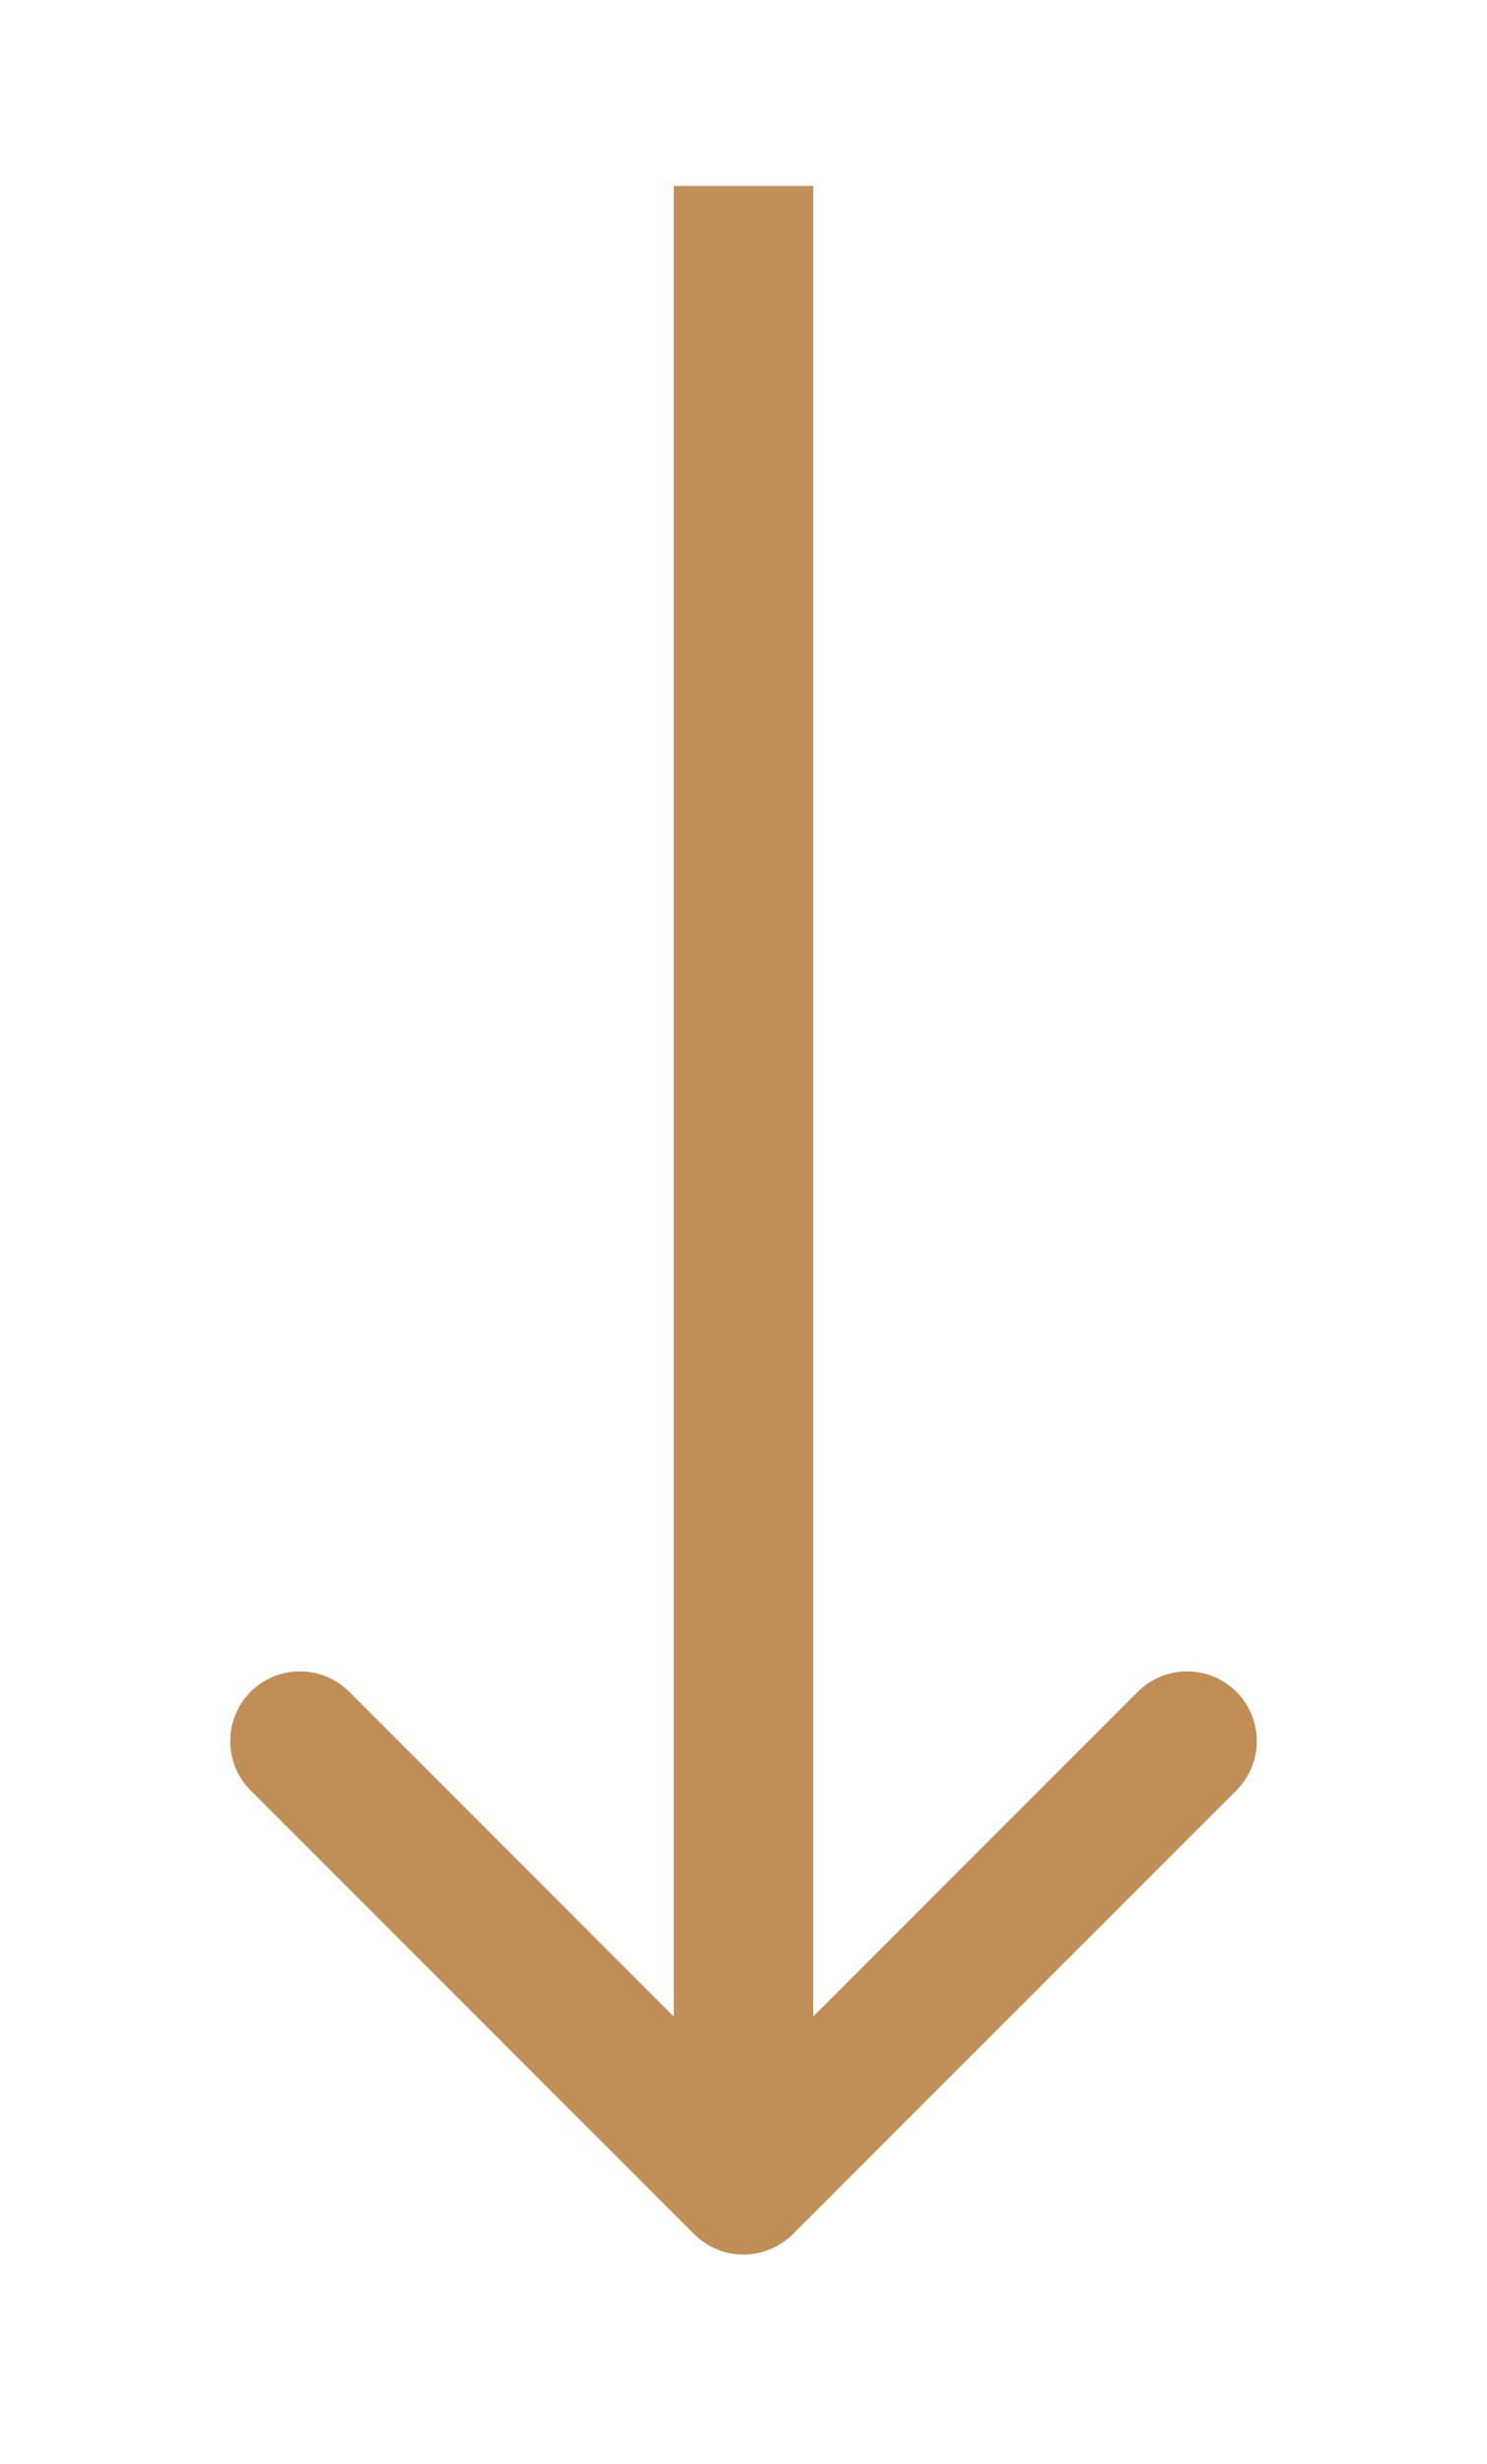 <svg width="32" height="53" viewBox="0 0 32 53" fill="none" xmlns="http://www.w3.org/2000/svg">
<g filter="url(#filter0_d)">
<path d="M14.939 44.061C15.525 44.646 16.475 44.646 17.061 44.061L26.607 34.515C27.192 33.929 27.192 32.979 26.607 32.393C26.021 31.808 25.071 31.808 24.485 32.393L16 40.879L7.515 32.393C6.929 31.808 5.979 31.808 5.393 32.393C4.808 32.979 4.808 33.929 5.393 34.515L14.939 44.061ZM14.5 6.55671e-08L14.5 43L17.5 43L17.5 -6.55671e-08L14.5 6.55671e-08Z" fill="#C18E57"/>
</g>
<defs>
<filter id="filter0_d" x="0.954" y="0" width="30.092" height="52.5" filterUnits="userSpaceOnUse" color-interpolation-filters="sRGB">
<feFlood flood-opacity="0" result="BackgroundImageFix"/>
<feColorMatrix in="SourceAlpha" type="matrix" values="0 0 0 0 0 0 0 0 0 0 0 0 0 0 0 0 0 0 127 0"/>
<feOffset dy="4"/>
<feGaussianBlur stdDeviation="2"/>
<feColorMatrix type="matrix" values="0 0 0 0 0 0 0 0 0 0 0 0 0 0 0 0 0 0 0.25 0"/>
<feBlend mode="normal" in2="BackgroundImageFix" result="effect1_dropShadow"/>
<feBlend mode="normal" in="SourceGraphic" in2="effect1_dropShadow" result="shape"/>
</filter>
</defs>
</svg>
